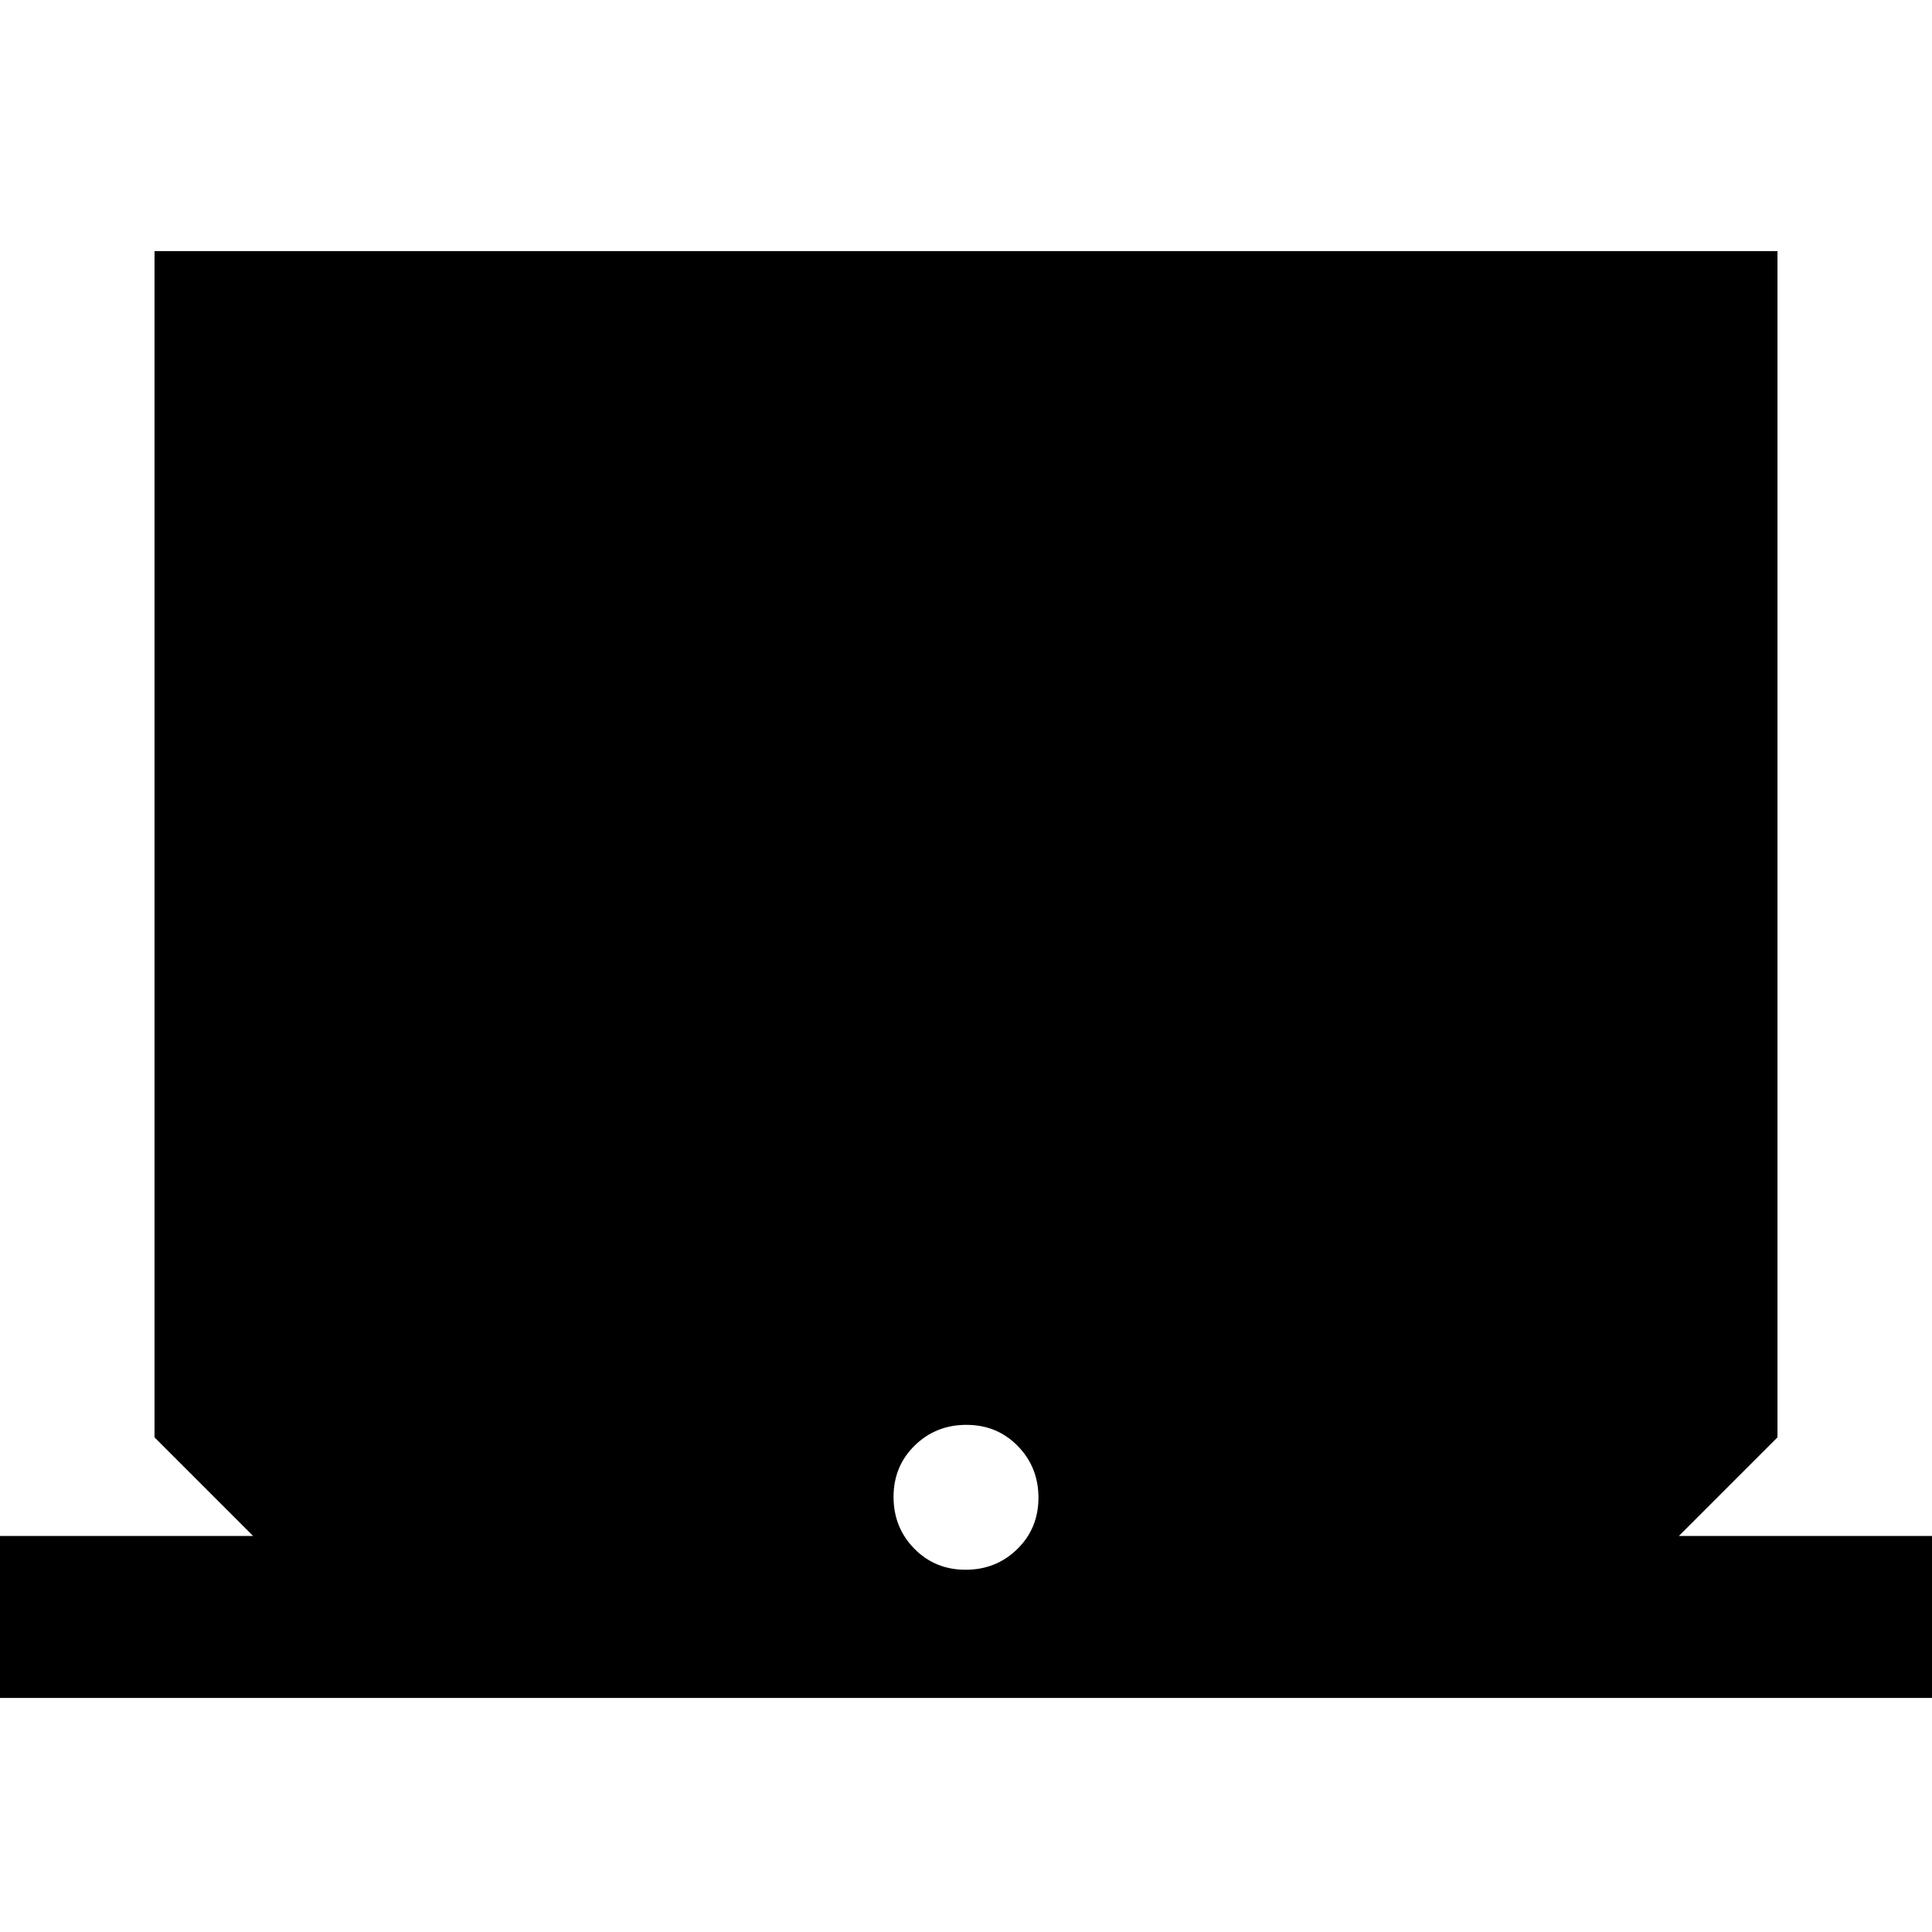 <svg xmlns="http://www.w3.org/2000/svg" height="20" viewBox="0 -960 960 960" width="20"><path d="M0-116.303v-80.479h125.782l-49-49v-589.436h806.436v589.436l-49 49H960v80.479H0ZM479.789-180Q495-180 505.5-190.289q10.5-10.29 10.5-25.5Q516-231 505.711-241.5q-10.29-10.5-25.5-10.5Q465-252 454.5-241.711q-10.5 10.29-10.5 25.5Q444-201 454.289-190.5q10.29 10.5 25.5 10.5Z"/></svg>